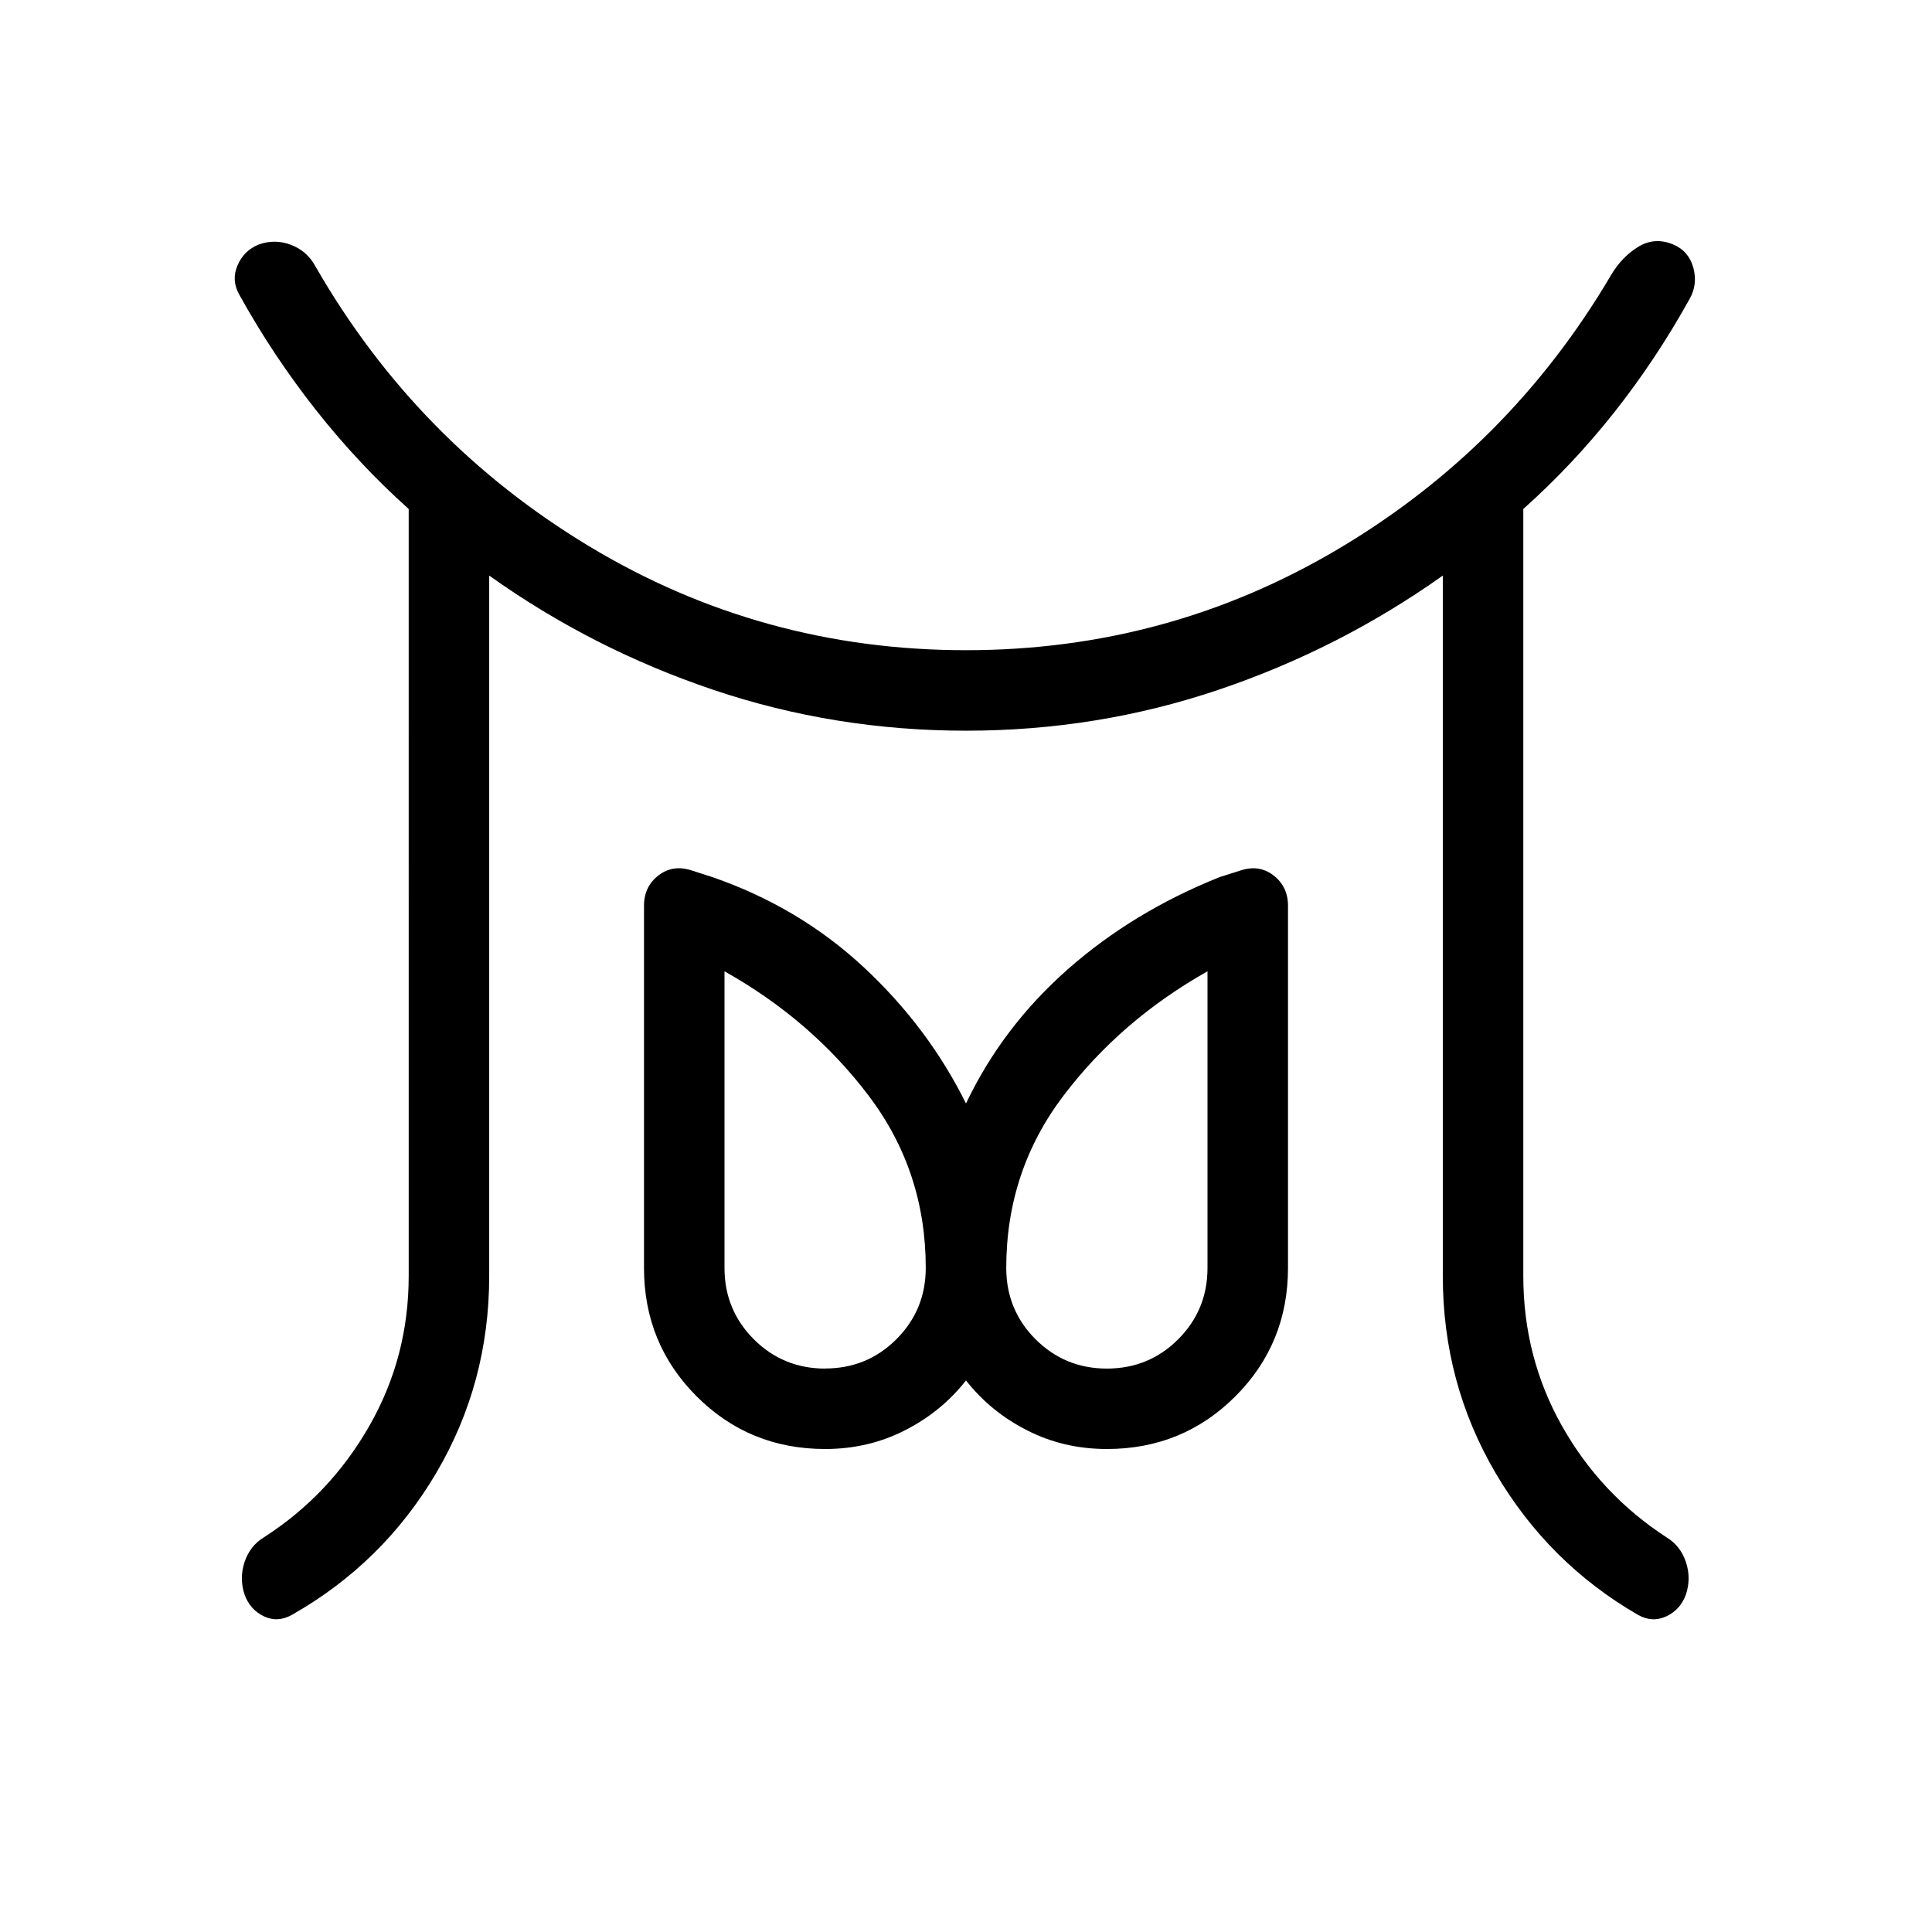 <svg xmlns="http://www.w3.org/2000/svg" width="1em" height="1em" viewBox="0 0 24 24"><path fill="currentColor" d="M10.25 17q.521 0 .886-.364q.364-.365.364-.886q0-1.202-.71-2.14T9 12.066v3.685q0 .521.364.886q.365.364.886.364m3.5 0q.521 0 .886-.364q.364-.365.364-.886v-3.685q-1.079.608-1.79 1.546q-.71.937-.71 2.139q0 .521.364.886q.365.364.886.364m-8.673-1.15V6.323q-.623-.558-1.155-1.233T2.97 3.656q-.098-.177-.019-.36q.079-.184.262-.258q.201-.073.403.004t.306.273q1.252 2.177 3.395 3.47Q9.46 8.077 12 8.077q2.51 0 4.632-1.262q2.122-1.261 3.38-3.396q.134-.227.339-.353q.205-.126.437-.028q.189.08.247.287q.057.208-.047.39q-.415.748-.931 1.402q-.517.654-1.134 1.206v9.527q0 1.01.48 1.863q.48.852 1.3 1.385q.172.104.24.306q.067.202 0 .404q-.068.188-.242.27q-.174.082-.351-.016q-1.113-.643-1.77-1.761q-.657-1.118-.657-2.451v-8.7q-1.286.913-2.79 1.42q-1.502.507-3.133.507T8.863 8.57q-1.505-.507-2.786-1.42v8.7q0 1.333-.66 2.451t-1.792 1.76q-.177.099-.348.017q-.171-.082-.239-.27q-.067-.202 0-.404q.068-.202.239-.306q.821-.527 1.31-1.383q.49-.855.49-1.865M10.25 18q-.942 0-1.596-.654Q8 16.692 8 15.75v-4.498q0-.24.182-.379q.181-.138.416-.058l.252.081q1.073.371 1.876 1.116q.803.746 1.274 1.696q.452-.95 1.264-1.667q.813-.716 1.886-1.145l.252-.08q.235-.081.416.057q.182.139.182.379v4.498q0 .942-.654 1.596q-.654.654-1.596.654q-.537 0-.991-.232q-.455-.231-.759-.62q-.304.389-.759.62q-.454.232-.991.232m0-2.25"/></svg>